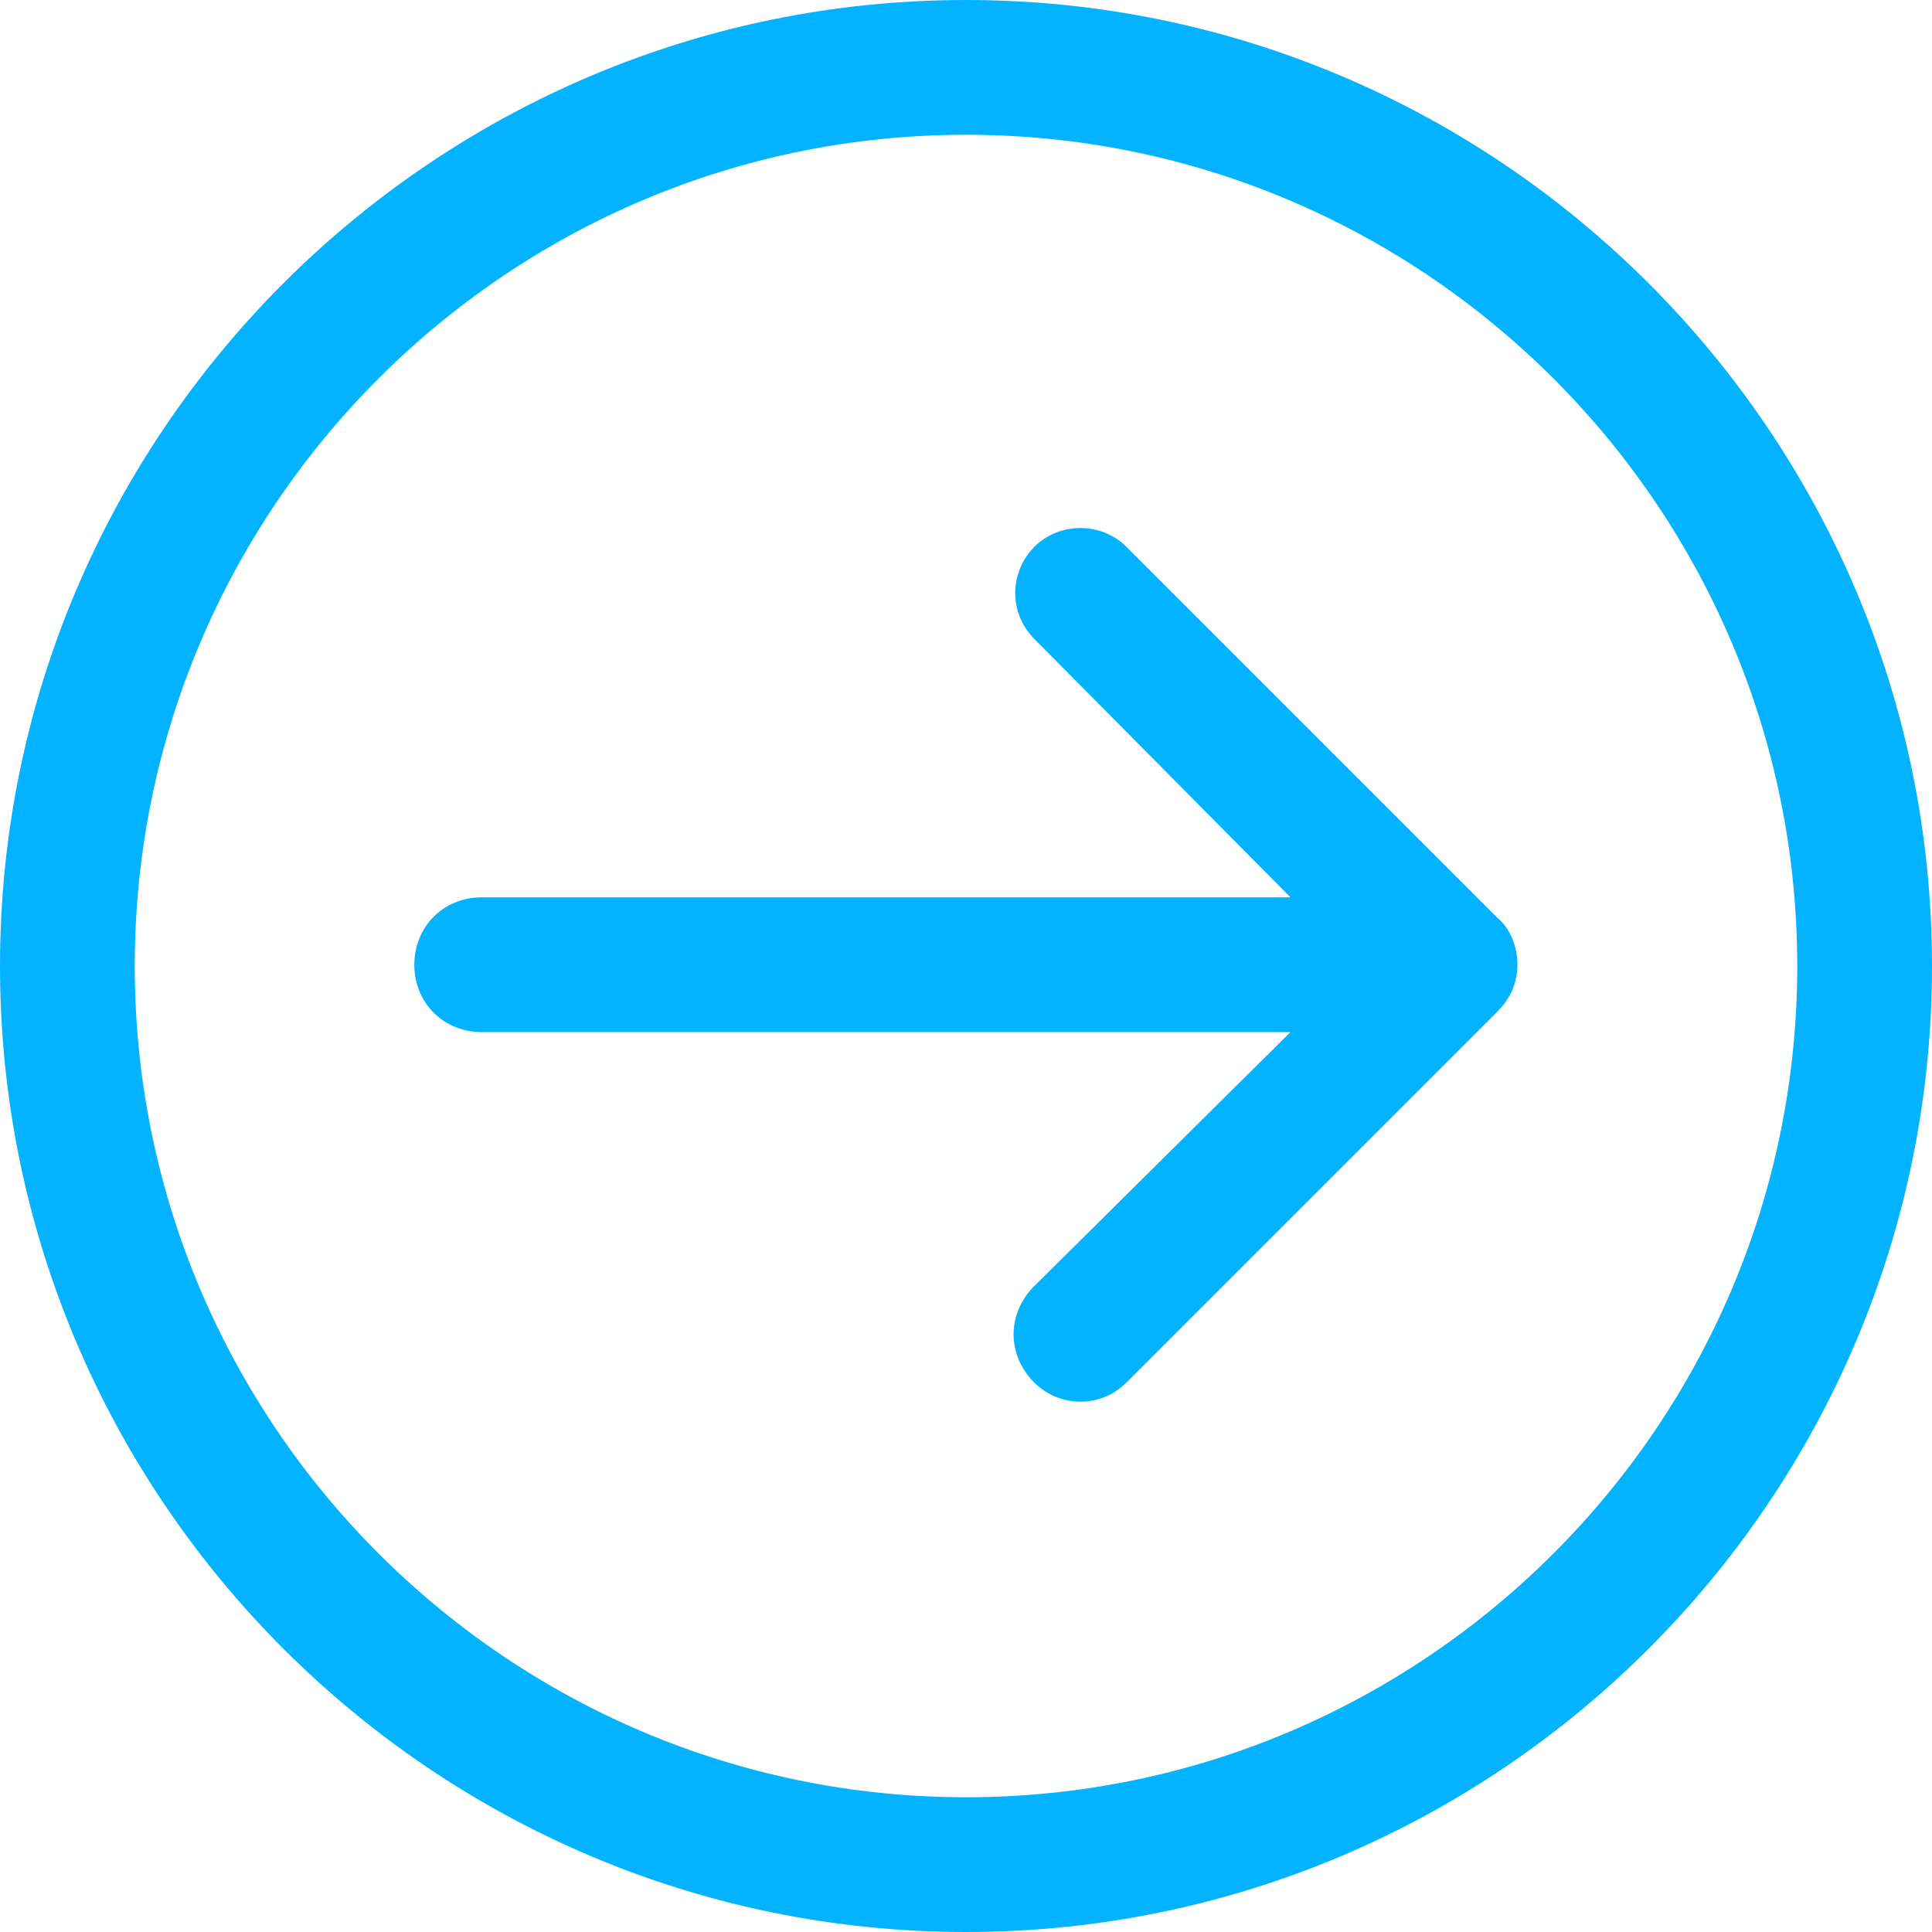 <?xml version="1.0" encoding="UTF-8" standalone="no"?>
<svg width="20px" height="20px" viewBox="0 0 20 20" version="1.1" xmlns="http://www.w3.org/2000/svg">
  <path d="M10,20 C4.488,20 0,15.512 0,10 C0,4.488 4.488,0 10,0 C15.512,0 20,4.488 20,10 C20,15.512 15.512,20 10,20 Z M10,1.395 C5.256,1.395 1.395,5.256 1.395,10 C1.395,14.744 5.256,18.605 10,18.605 C14.744,18.605 18.605,14.744 18.605,10 C18.605,5.256 14.744,1.395 10,1.395 Z M10.731,5.638 C10.452,5.894 10.429,6.336 10.708,6.615 L13.359,9.289 L4.987,9.289 C4.591,9.289 4.289,9.591 4.289,9.987 C4.289,10.382 4.591,10.684 4.987,10.684 L13.359,10.684 L10.684,13.336 C10.429,13.615 10.429,14.01 10.684,14.289 C10.94,14.568 11.382,14.591 11.661,14.312 L15.498,10.475 C15.638,10.336 15.708,10.173 15.708,9.987 C15.708,9.801 15.638,9.615 15.498,9.498 L11.661,5.661 C11.405,5.405 10.987,5.405 10.731,5.638 Z" stroke="none" fill="#04b3ff" fill-rule="nonzero"></path>
</svg>

